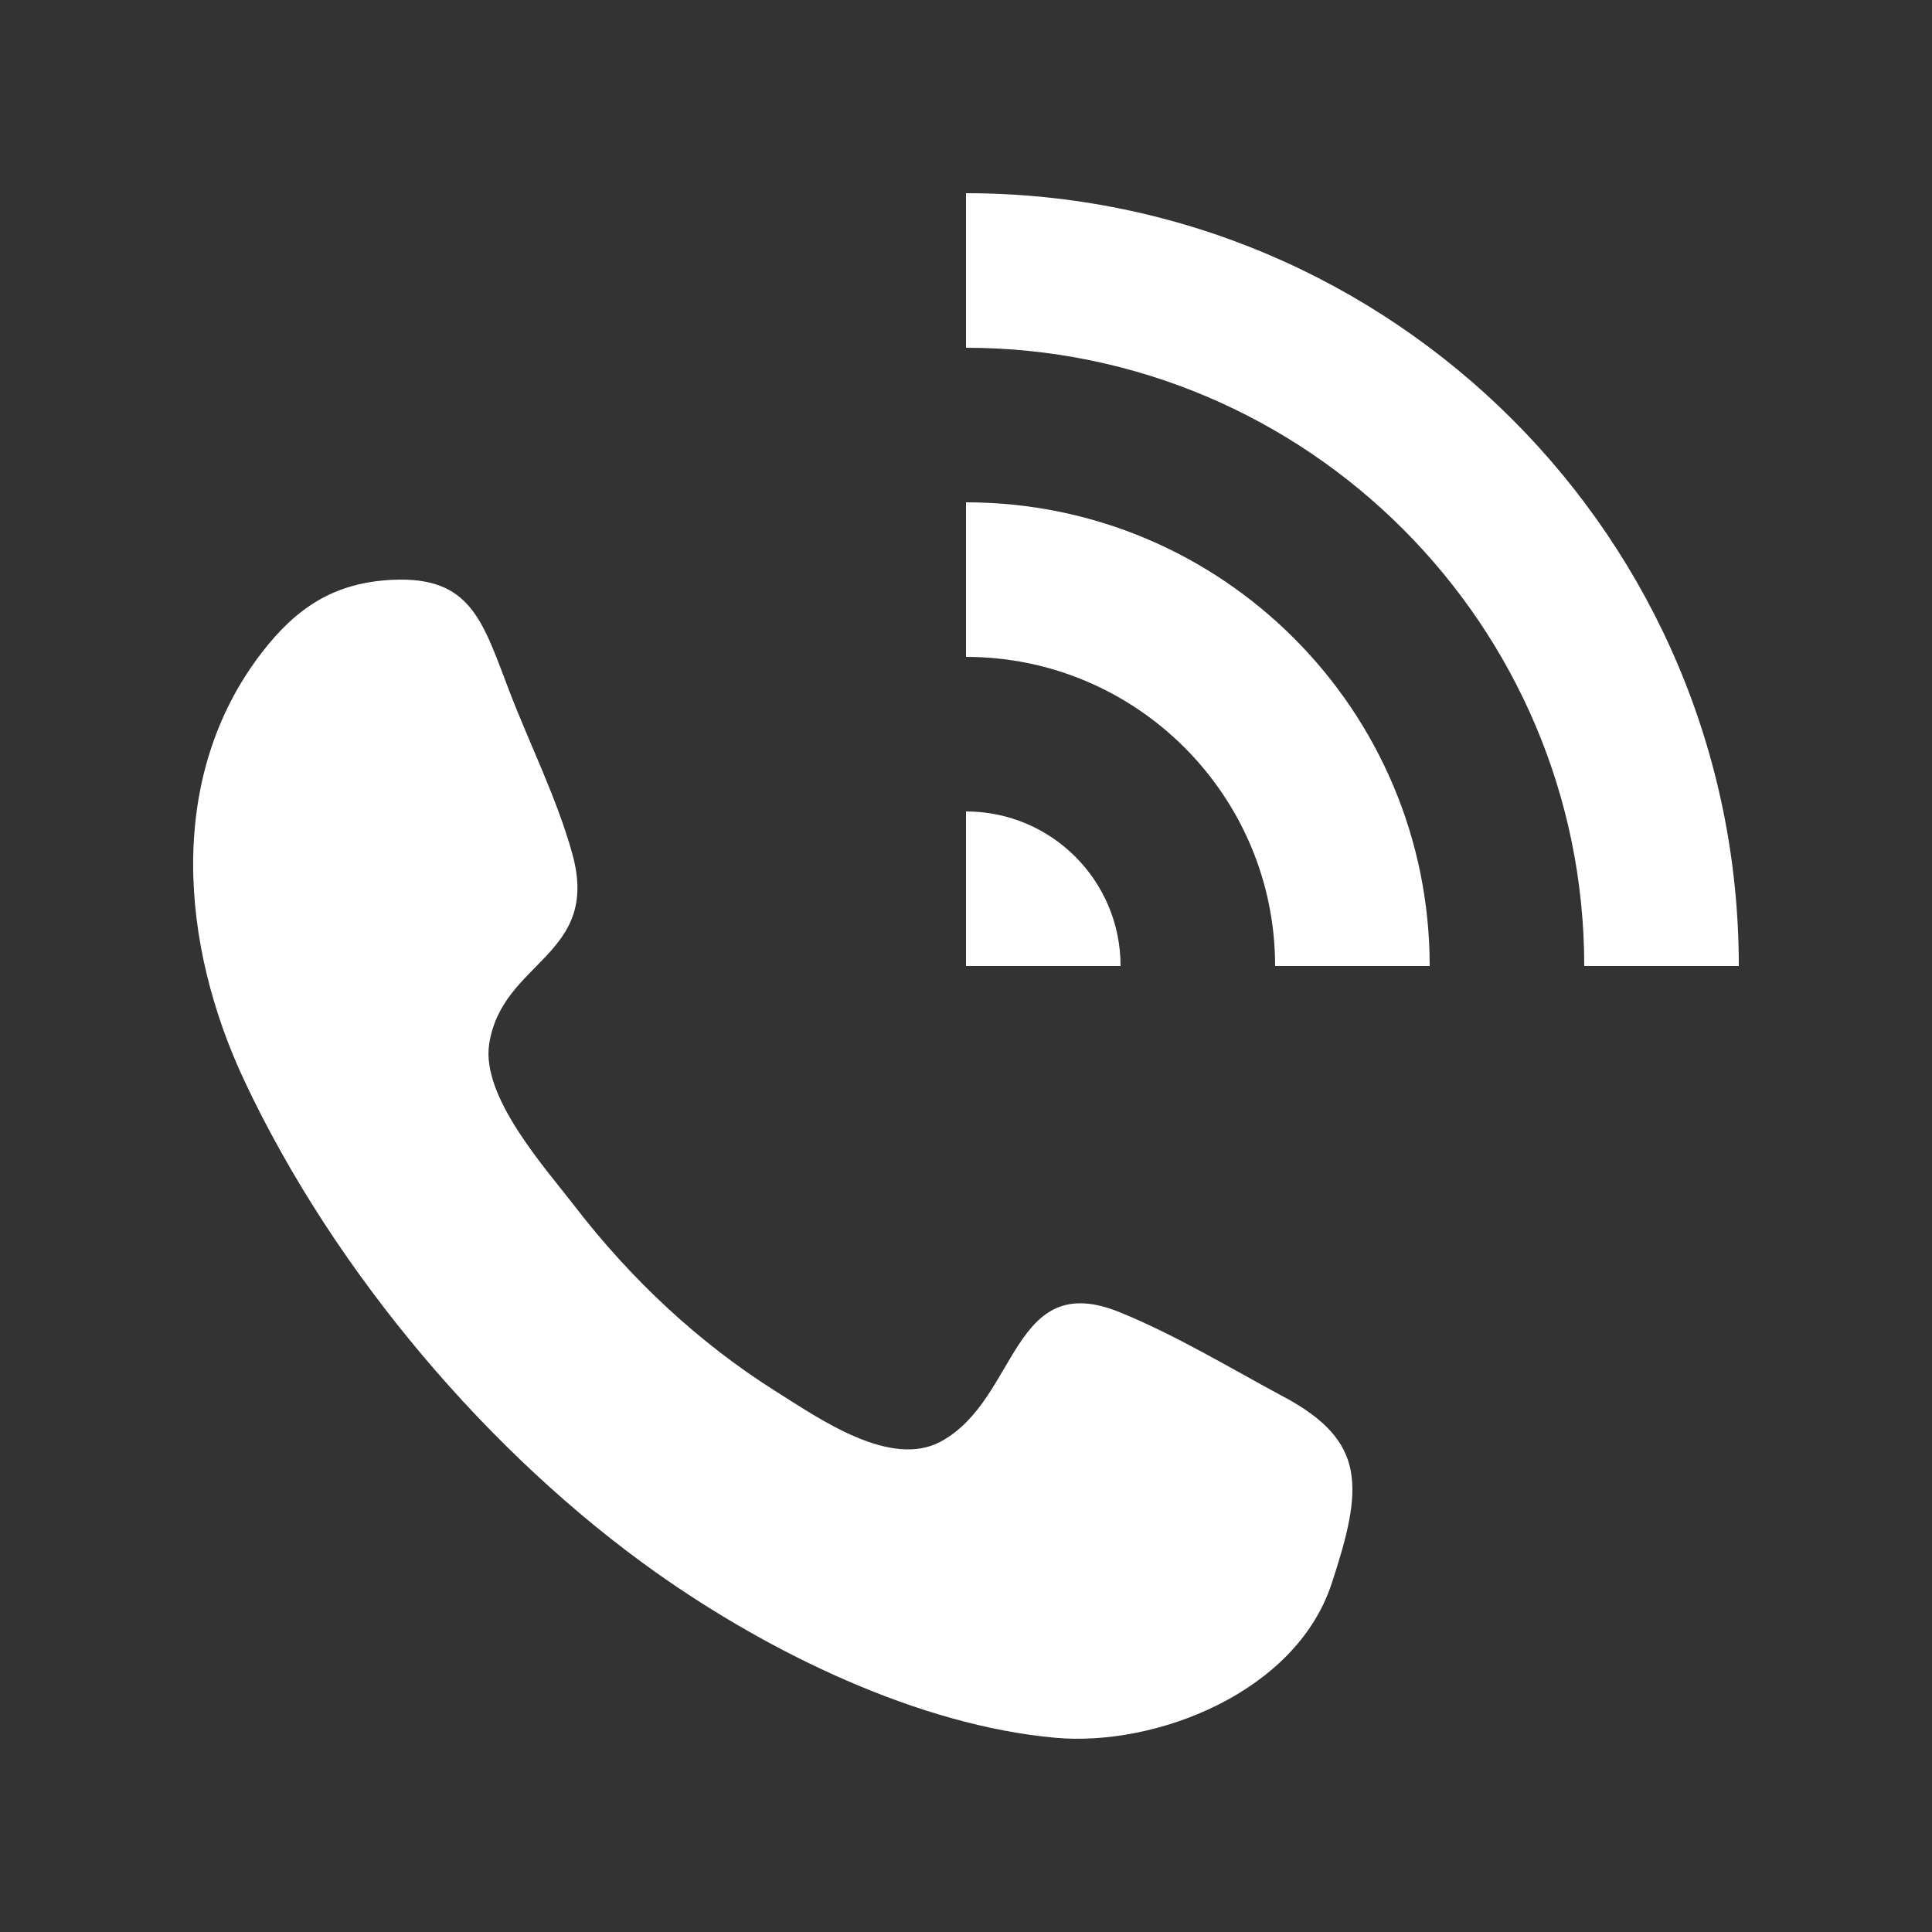 <!-- Generated by IcoMoon.io -->
<svg version="1.1" xmlns="http://www.w3.org/2000/svg" width="40" height="40" viewBox="0 0 40 40">
<rect x="0" y="0" width="40" height="40" fill="#333333" stroke="none"/>
<title>mp-call-6</title>
<path fill="#fff" d="M20 16.8v3.2h3.2c0-1.768-1.432-3.2-3.2-3.2zM20 10.4v3.2c3.53 0 6.4 2.87 6.4 6.4h3.2c0-5.302-4.298-9.6-9.6-9.6zM20 4v3.2c7.058 0 12.8 5.742 12.8 12.8h3.2c0-8.837-7.163-16-16-16zM27.443 33.174c-0.018 0.050-0.019 0.058 0 0zM26.587 28.925c-1.112-0.598-2.237-1.28-3.4-1.755-2.248-0.917-2.096 1.794-3.701 2.672-1.043 0.571-2.515-0.464-3.426-1.037-1.59-1.002-3-2.32-4.171-3.845-0.6-0.779-1.925-2.245-1.762-3.338 0.259-1.734 2.31-1.821 1.723-3.942-0.314-1.136-0.875-2.254-1.296-3.349-0.563-1.467-0.795-2.406-2.438-2.326-1.187 0.058-1.974 0.565-2.704 1.517-1.974 2.571-1.677 6.038-0.35 8.859 1.878 3.992 5.098 7.755 8.536 10.187 2.339 1.654 5.421 3.157 8.253 3.411 2.074 0.187 4.974-0.934 5.717-3.186-0.051 0.157-0.101 0.309-0.125 0.381 0.018-0.056 0.056-0.17 0.125-0.381 0.075-0.227 0.112-0.341 0.13-0.392-0.022 0.067-0.074 0.224-0.128 0.387 0.653-1.984 0.733-2.941-0.982-3.864zM27.698 32.402c0.013-0.038 0.013-0.042 0 0z"></path>
</svg>
